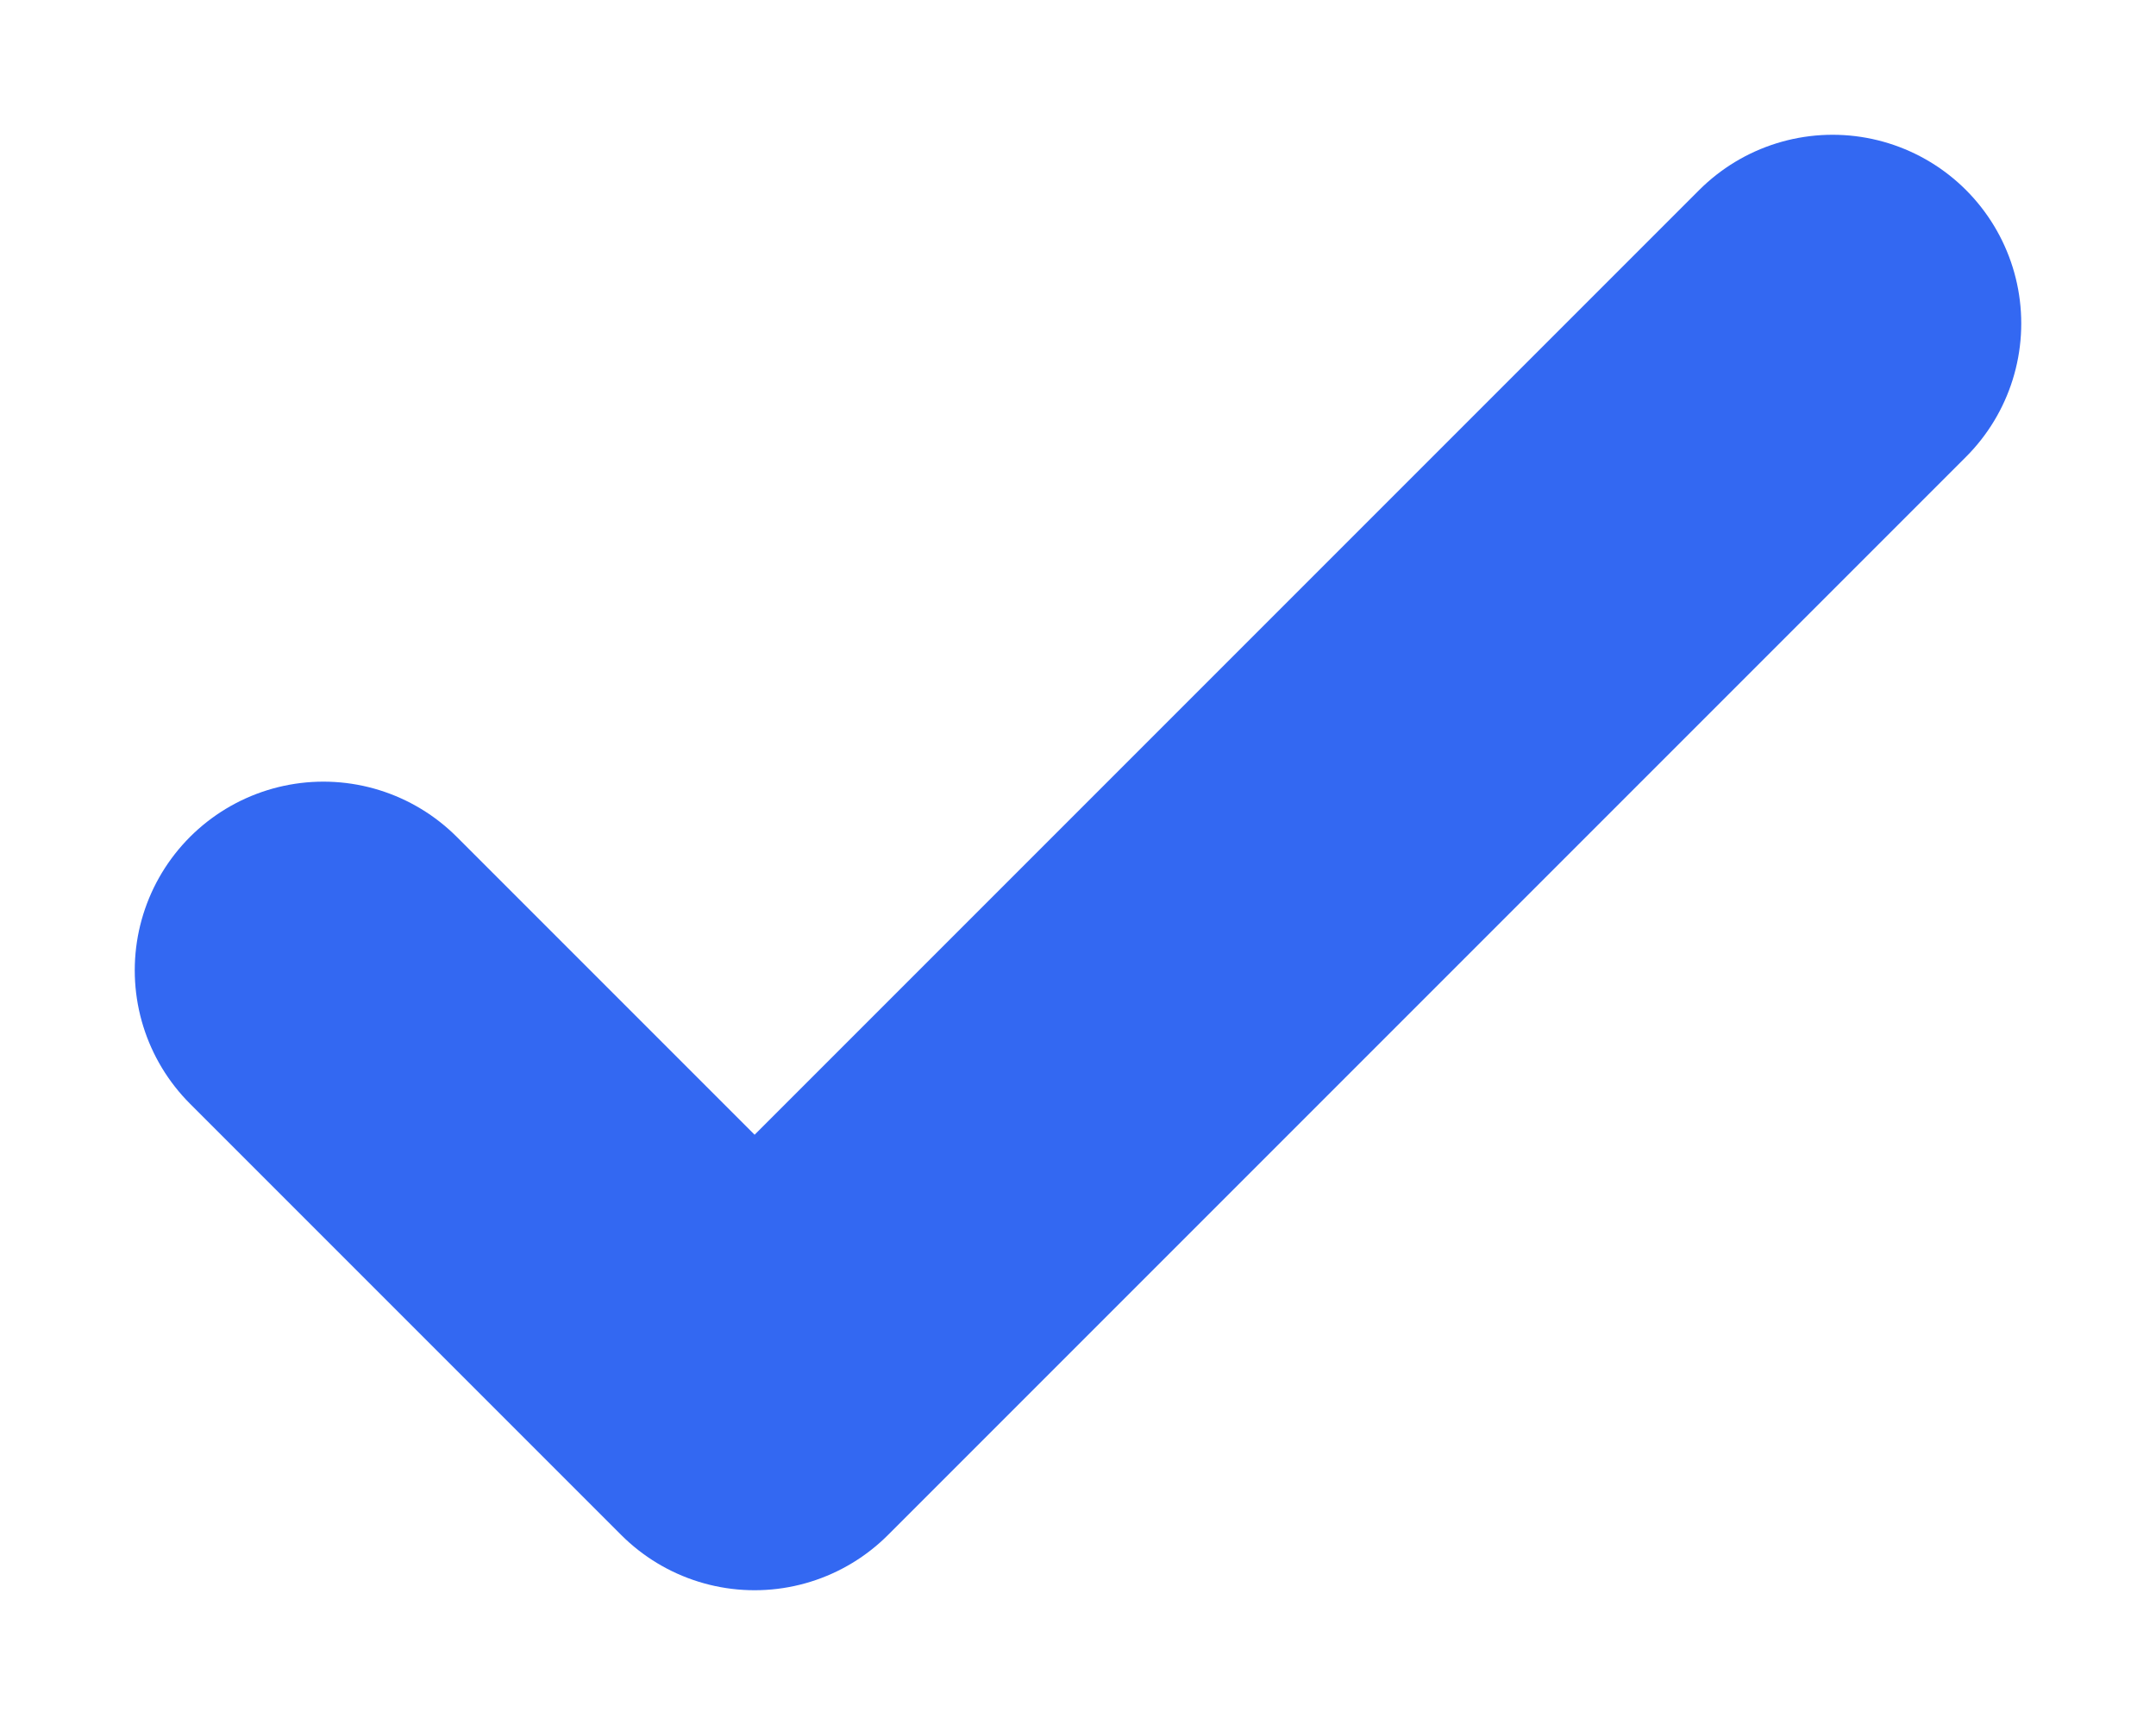 <svg xmlns="http://www.w3.org/2000/svg" viewBox="0 0 10 8" width="100%" height="100%"><path fill="none" stroke="#3368f2" stroke-linecap="round" stroke-linejoin="round" stroke-width="1.75" d="m1.5 4.5 2 2 5-5"></path></svg>